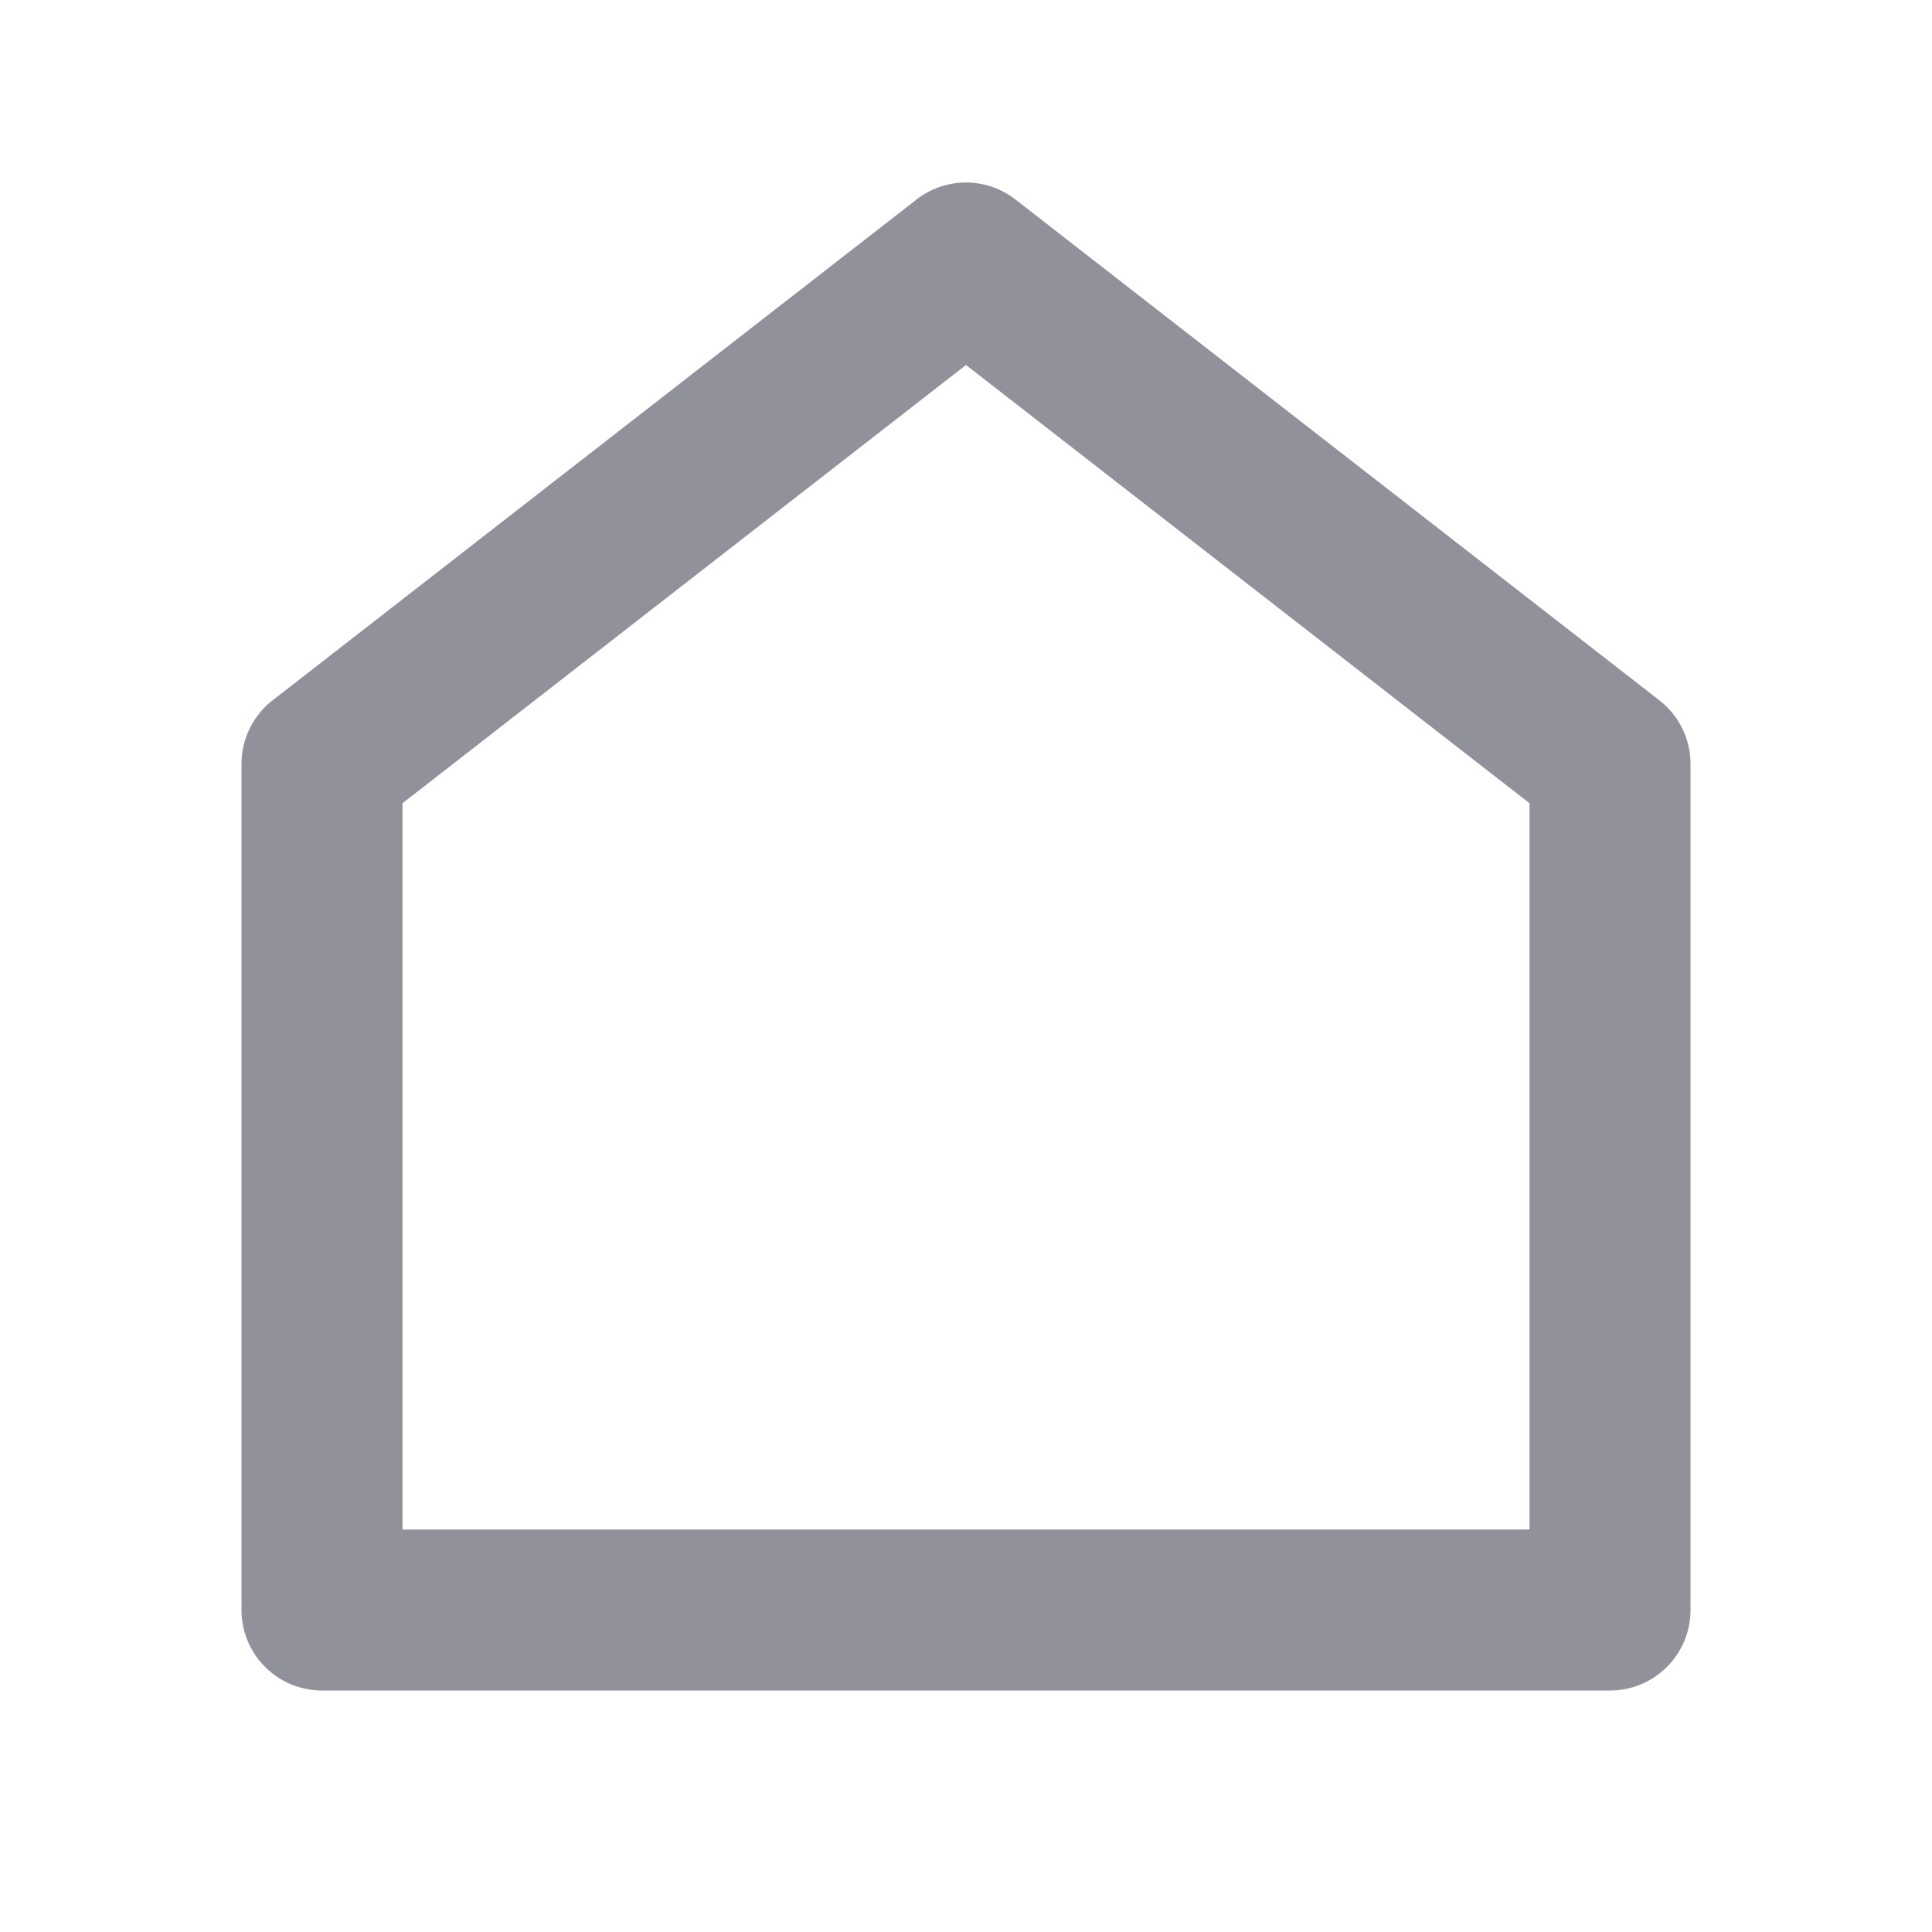 <svg width="24" height="24" viewBox="0 0 24 24" fill="none" xmlns="http://www.w3.org/2000/svg">
    <path fill-rule="evenodd" clip-rule="evenodd" d="M20 21a1 1 0 0 0 1-1V9.49a1 1 0 0 0-.386-.79l-8-6.222a1 1 0 0 0-1.228 0l-8 6.222A1 1 0 0 0 3 9.49V20a1 1 0 0 0 1 1h16zM19 9.978V19H5V9.978l7-5.444 7 5.444z" fill="#91919C"/>
</svg>
